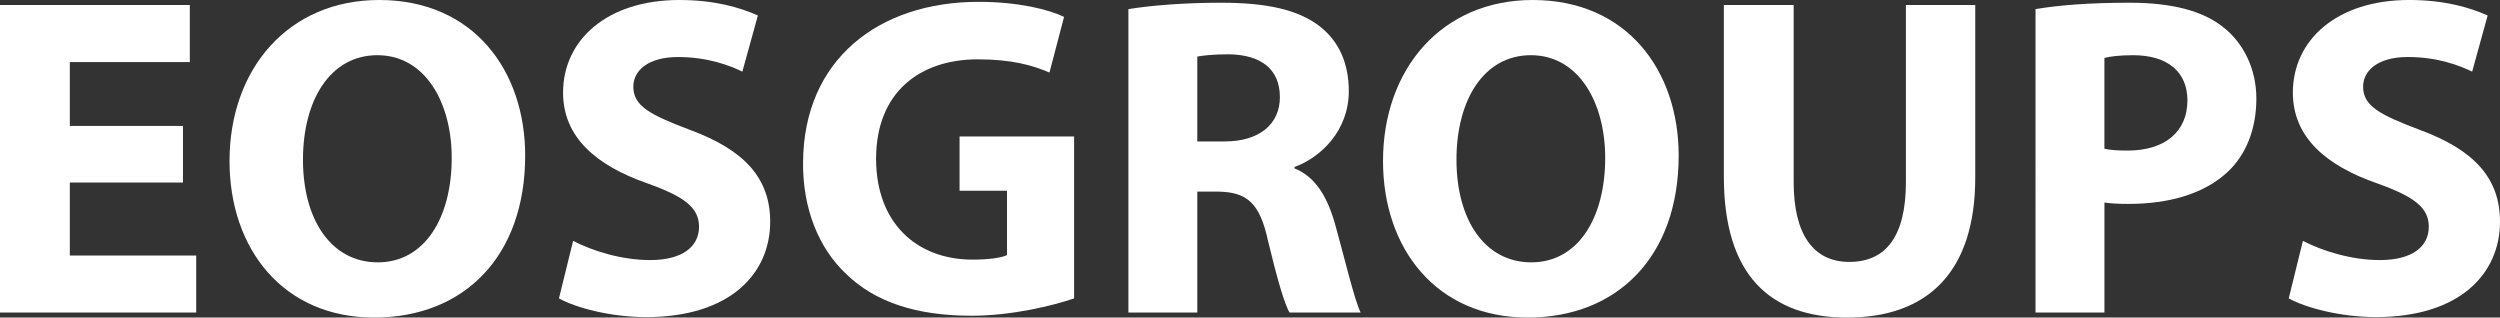 <?xml version="1.0" encoding="utf-8"?>
<!-- Generator: Adobe Illustrator 16.0.0, SVG Export Plug-In . SVG Version: 6.00 Build 0)  -->
<!DOCTYPE svg PUBLIC "-//W3C//DTD SVG 1.1//EN" "http://www.w3.org/Graphics/SVG/1.1/DTD/svg11.dtd">
<svg version="1.1" id="Layer_1" xmlns="http://www.w3.org/2000/svg" xmlns:xlink="http://www.w3.org/1999/xlink" x="0px" y="0px"
	 width="199.795px" height="25.378px" viewBox="0 0 199.795 25.378" style="enable-background:new 0 0 199.795 25.378;"
	 xml:space="preserve">
<rect x="0" y="0" width="199.795" height="25.378" fill="#333333" stroke="none"/>
<g>
	<path style="fill:#FFFFFF;" d="M14.622,14.585H5.58v5.834h10.1v4.557H0V0.401h15.169v4.558H5.58v5.105h9.042V14.585z"/>
	<path style="fill:#FFFFFF;" d="M41.971,12.434c0,8.058-4.886,12.944-12.069,12.944c-7.292,0-11.559-5.506-11.559-12.507
		C18.342,5.506,23.046,0,30.303,0C37.851,0,41.971,5.651,41.971,12.434z M24.213,12.762c0,4.812,2.261,8.204,5.98,8.204
		c3.755,0,5.907-3.574,5.907-8.35c0-4.412-2.114-8.205-5.943-8.205C26.401,4.412,24.213,7.985,24.213,12.762z"/>
	<path style="fill:#FFFFFF;" d="M45.801,19.251c1.495,0.768,3.792,1.533,6.163,1.533c2.552,0,3.901-1.059,3.901-2.664
		c0-1.529-1.167-2.406-4.12-3.463c-4.084-1.421-6.746-3.682-6.746-7.256C44.999,3.208,48.5,0,54.297,0
		c2.771,0,4.813,0.583,6.271,1.239l-1.24,4.485c-0.984-0.474-2.735-1.167-5.142-1.167c-2.406,0-3.573,1.094-3.573,2.371
		c0,1.568,1.386,2.26,4.558,3.463c4.339,1.604,6.381,3.866,6.381,7.329c0,4.121-3.172,7.621-9.917,7.621
		c-2.808,0-5.58-0.729-6.965-1.494L45.801,19.251z"/>
	<path style="fill:#FFFFFF;" d="M85.84,23.847c-1.713,0.584-4.959,1.385-8.204,1.385c-4.485,0-7.731-1.131-9.992-3.318
		c-2.261-2.113-3.5-5.322-3.464-8.933c0.036-8.168,5.98-12.835,14.039-12.835c3.172,0,5.616,0.62,6.819,1.203l-1.167,4.449
		c-1.35-0.583-3.027-1.057-5.725-1.057c-4.631,0-8.131,2.625-8.131,7.949c0,5.068,3.172,8.059,7.73,8.059
		c1.276,0,2.297-0.146,2.734-0.365v-5.141h-3.792v-4.339h9.153V23.847z"/>
	<path style="fill:#FFFFFF;" d="M90.18,0.729c1.787-0.292,4.449-0.511,7.402-0.511c3.647,0,6.199,0.547,7.949,1.933
		c1.459,1.167,2.262,2.881,2.262,5.142c0,3.136-2.226,5.287-4.341,6.053v0.109c1.715,0.693,2.662,2.332,3.283,4.594
		c0.765,2.771,1.529,5.98,2.005,6.928h-5.689c-0.401-0.691-0.983-2.697-1.714-5.725c-0.655-3.063-1.713-3.9-3.974-3.938h-1.678
		v9.662H90.18V0.729z M95.686,11.304h2.188c2.771,0,4.412-1.386,4.412-3.537c0-2.261-1.532-3.392-4.084-3.428
		c-1.35,0-2.115,0.109-2.517,0.182V11.304z"/>
	<path style="fill:#FFFFFF;" d="M134.156,12.434c0,8.058-4.887,12.944-12.07,12.944c-7.291,0-11.558-5.506-11.558-12.507
		C110.528,5.506,115.231,0,122.489,0C130.036,0,134.156,5.651,134.156,12.434z M116.398,12.762c0,4.812,2.261,8.204,5.98,8.204
		c3.756,0,5.906-3.574,5.906-8.35c0-4.412-2.114-8.205-5.943-8.205C118.586,4.412,116.398,7.985,116.398,12.762z"/>
	<path style="fill:#FFFFFF;" d="M143.346,0.401v14.147c0,4.229,1.604,6.383,4.449,6.383c2.918,0,4.522-2.043,4.522-6.383V0.401
		h5.541v13.783c0,7.583-3.829,11.194-10.246,11.194c-6.198,0-9.845-3.428-9.845-11.268V0.401H143.346z"/>
	<path style="fill:#FFFFFF;" d="M162.674,0.729c1.714-0.292,4.12-0.511,7.512-0.511c3.427,0,5.872,0.656,7.512,1.969
		c1.568,1.24,2.626,3.282,2.626,5.688c0,2.406-0.803,4.448-2.261,5.834c-1.898,1.785-4.705,2.588-7.985,2.588
		c-0.73,0-1.388-0.035-1.896-0.109v8.787h-5.507V0.729z M168.181,11.887c0.474,0.109,1.058,0.146,1.859,0.146
		c2.954,0,4.775-1.495,4.775-4.011c0-2.26-1.566-3.61-4.338-3.61c-1.131,0-1.896,0.109-2.297,0.219V11.887z"/>
	<path style="fill:#FFFFFF;" d="M184.043,19.251c1.494,0.768,3.791,1.533,6.161,1.533c2.553,0,3.901-1.059,3.901-2.664
		c0-1.529-1.167-2.406-4.12-3.463c-4.083-1.421-6.744-3.682-6.744-7.256c0-4.193,3.5-7.402,9.296-7.402
		c2.772,0,4.813,0.583,6.271,1.239l-1.238,4.485c-0.984-0.474-2.734-1.167-5.141-1.167s-3.574,1.094-3.574,2.371
		c0,1.568,1.386,2.26,4.558,3.463c4.338,1.604,6.382,3.866,6.382,7.329c0,4.121-3.173,7.621-9.919,7.621
		c-2.809,0-5.578-0.729-6.965-1.494L184.043,19.251z"/>
</g>
</svg>
